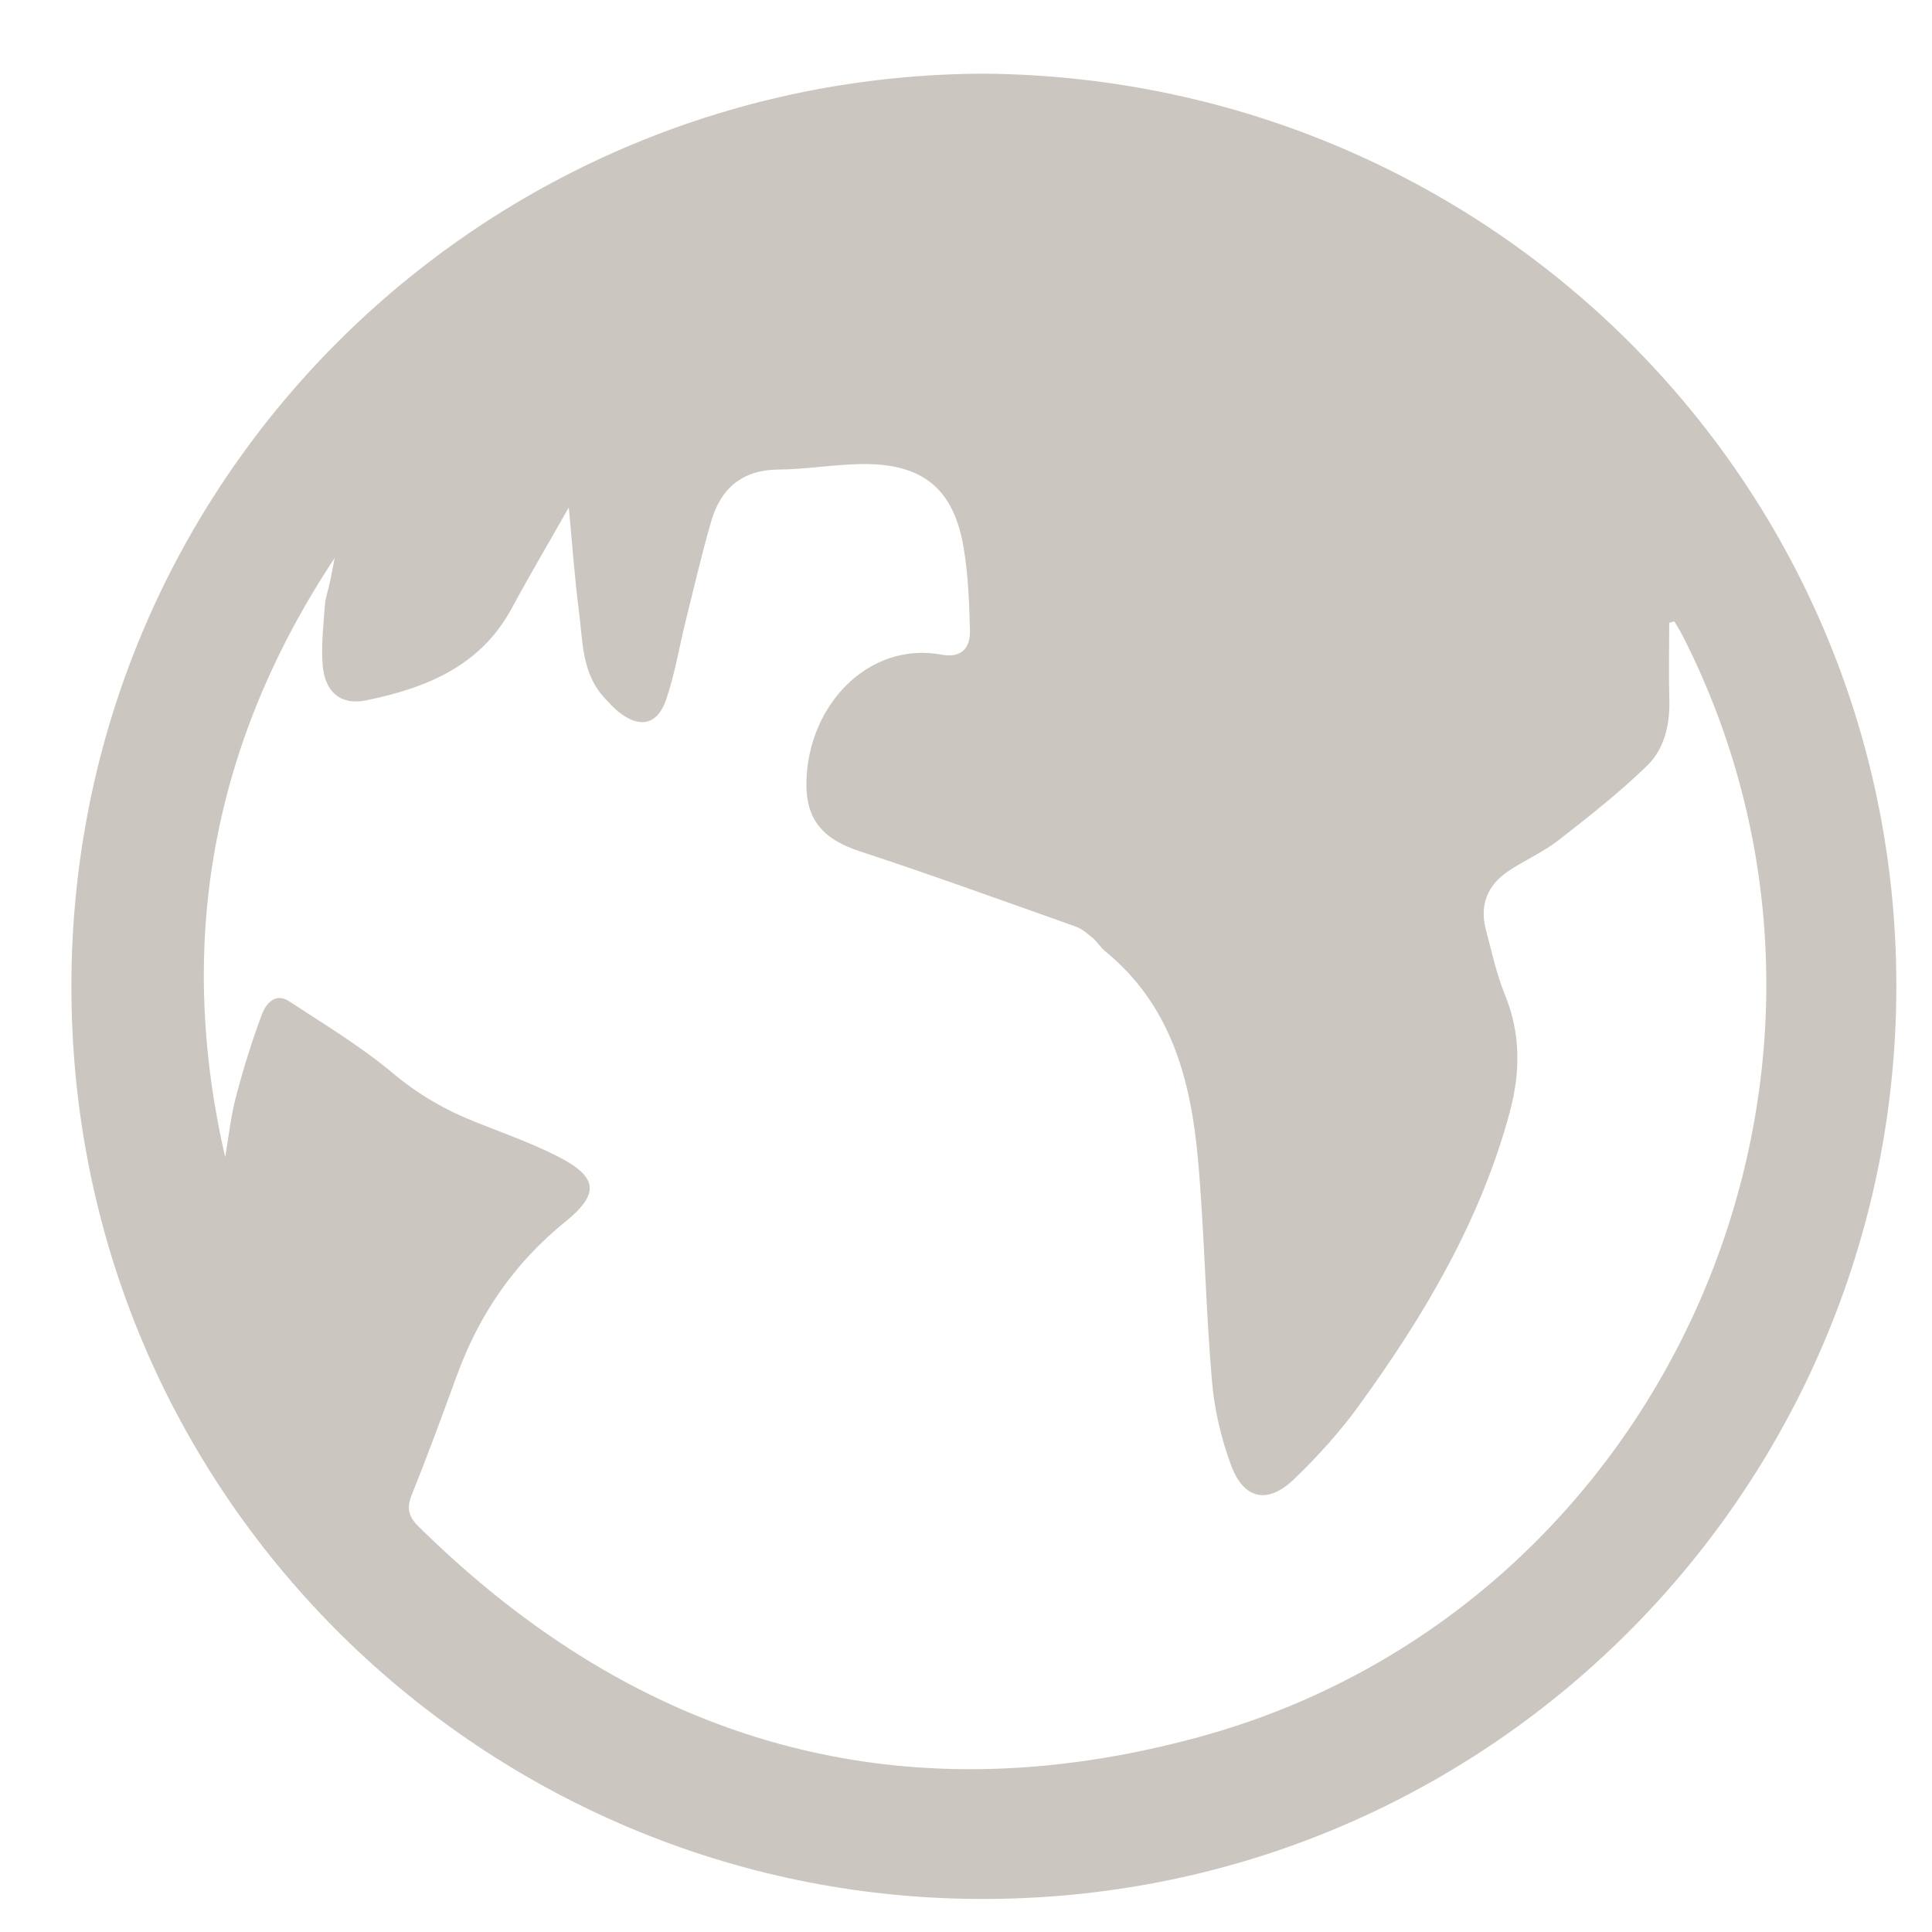 <?xml version="1.0" encoding="utf-8"?>
<!-- Generator: Adobe Illustrator 16.0.0, SVG Export Plug-In . SVG Version: 6.00 Build 0)  -->
<!DOCTYPE svg PUBLIC "-//W3C//DTD SVG 1.0//EN" "http://www.w3.org/TR/2001/REC-SVG-20010904/DTD/svg10.dtd">
<svg version="1.0" id="Layer_1" xmlns="http://www.w3.org/2000/svg" xmlns:xlink="http://www.w3.org/1999/xlink" x="0px" y="0px"
	 width="25px" height="25px" viewBox="0 0 25 25" enable-background="new 0 0 25 25" xml:space="preserve">
<g>
	<g>
		<path fill-rule="evenodd" clip-rule="evenodd" fill="#CCC6C1" d="M12.746,0.953c6.606,0.065,11.867,5.391,11.792,11.943
			c-0.074,6.518-5.473,11.887-12.211,11.67C6.062,24.365,0.835,19.197,0.925,12.599C1.013,6.101,6.3,0.968,12.746,0.953z
			 M2.914,14.973c0.045-0.262,0.072-0.529,0.141-0.787c0.094-0.357,0.204-0.714,0.335-1.062c0.052-0.134,0.171-0.287,0.354-0.166
			c0.453,0.298,0.923,0.58,1.337,0.927c0.328,0.275,0.68,0.479,1.07,0.633c0.355,0.141,0.717,0.27,1.057,0.441
			c0.529,0.268,0.56,0.484,0.103,0.854c-0.656,0.531-1.11,1.195-1.397,1.98c-0.189,0.518-0.379,1.037-0.585,1.547
			c-0.071,0.176-0.043,0.285,0.09,0.416c2.853,2.814,6.233,3.775,10.096,2.721c6.065-1.654,9.106-8.611,6.272-14.224
			c-0.036-0.073-0.08-0.143-0.121-0.213c-0.021,0.007-0.045,0.013-0.066,0.019c0,0.326-0.008,0.652,0.001,0.979
			c0.011,0.326-0.058,0.645-0.284,0.866c-0.359,0.351-0.758,0.663-1.156,0.973c-0.201,0.156-0.445,0.259-0.657,0.405
			c-0.26,0.18-0.359,0.437-0.277,0.747c0.075,0.283,0.137,0.573,0.247,0.844c0.206,0.503,0.2,1.003,0.063,1.515
			c-0.375,1.398-1.099,2.621-1.937,3.779c-0.253,0.352-0.549,0.68-0.862,0.98c-0.337,0.32-0.644,0.254-0.807-0.184
			c-0.131-0.354-0.22-0.734-0.25-1.111c-0.081-0.947-0.095-1.9-0.179-2.848c-0.092-1.025-0.346-1.997-1.199-2.693
			c-0.062-0.05-0.104-0.123-0.164-0.174C14.07,12.08,14,12.019,13.92,11.99c-0.929-0.33-1.855-0.665-2.793-0.974
			c-0.473-0.154-0.705-0.406-0.692-0.906c0.024-0.986,0.802-1.812,1.748-1.639c0.262,0.048,0.375-0.087,0.368-0.319
			c-0.009-0.346-0.022-0.695-0.077-1.037c-0.126-0.791-0.53-1.123-1.334-1.11c-0.355,0.006-0.711,0.068-1.065,0.071
			C9.6,6.079,9.325,6.322,9.201,6.752c-0.123,0.426-0.223,0.859-0.33,1.29C8.788,8.379,8.732,8.724,8.621,9.05
			C8.507,9.384,8.275,9.43,7.998,9.207c-0.063-0.051-0.114-0.112-0.17-0.17C7.526,8.718,7.543,8.302,7.491,7.909
			C7.437,7.487,7.407,7.062,7.36,6.567C7.089,7.045,6.848,7.451,6.625,7.866C6.219,8.623,5.51,8.905,4.735,9.063
			C4.406,9.13,4.203,8.951,4.176,8.61C4.154,8.357,4.185,8.098,4.203,7.842C4.21,7.736,4.248,7.634,4.27,7.529
			c0.022-0.103,0.04-0.206,0.06-0.308C2.75,9.606,2.272,12.19,2.914,14.973z"/>
	</g>
</g>
</svg>
